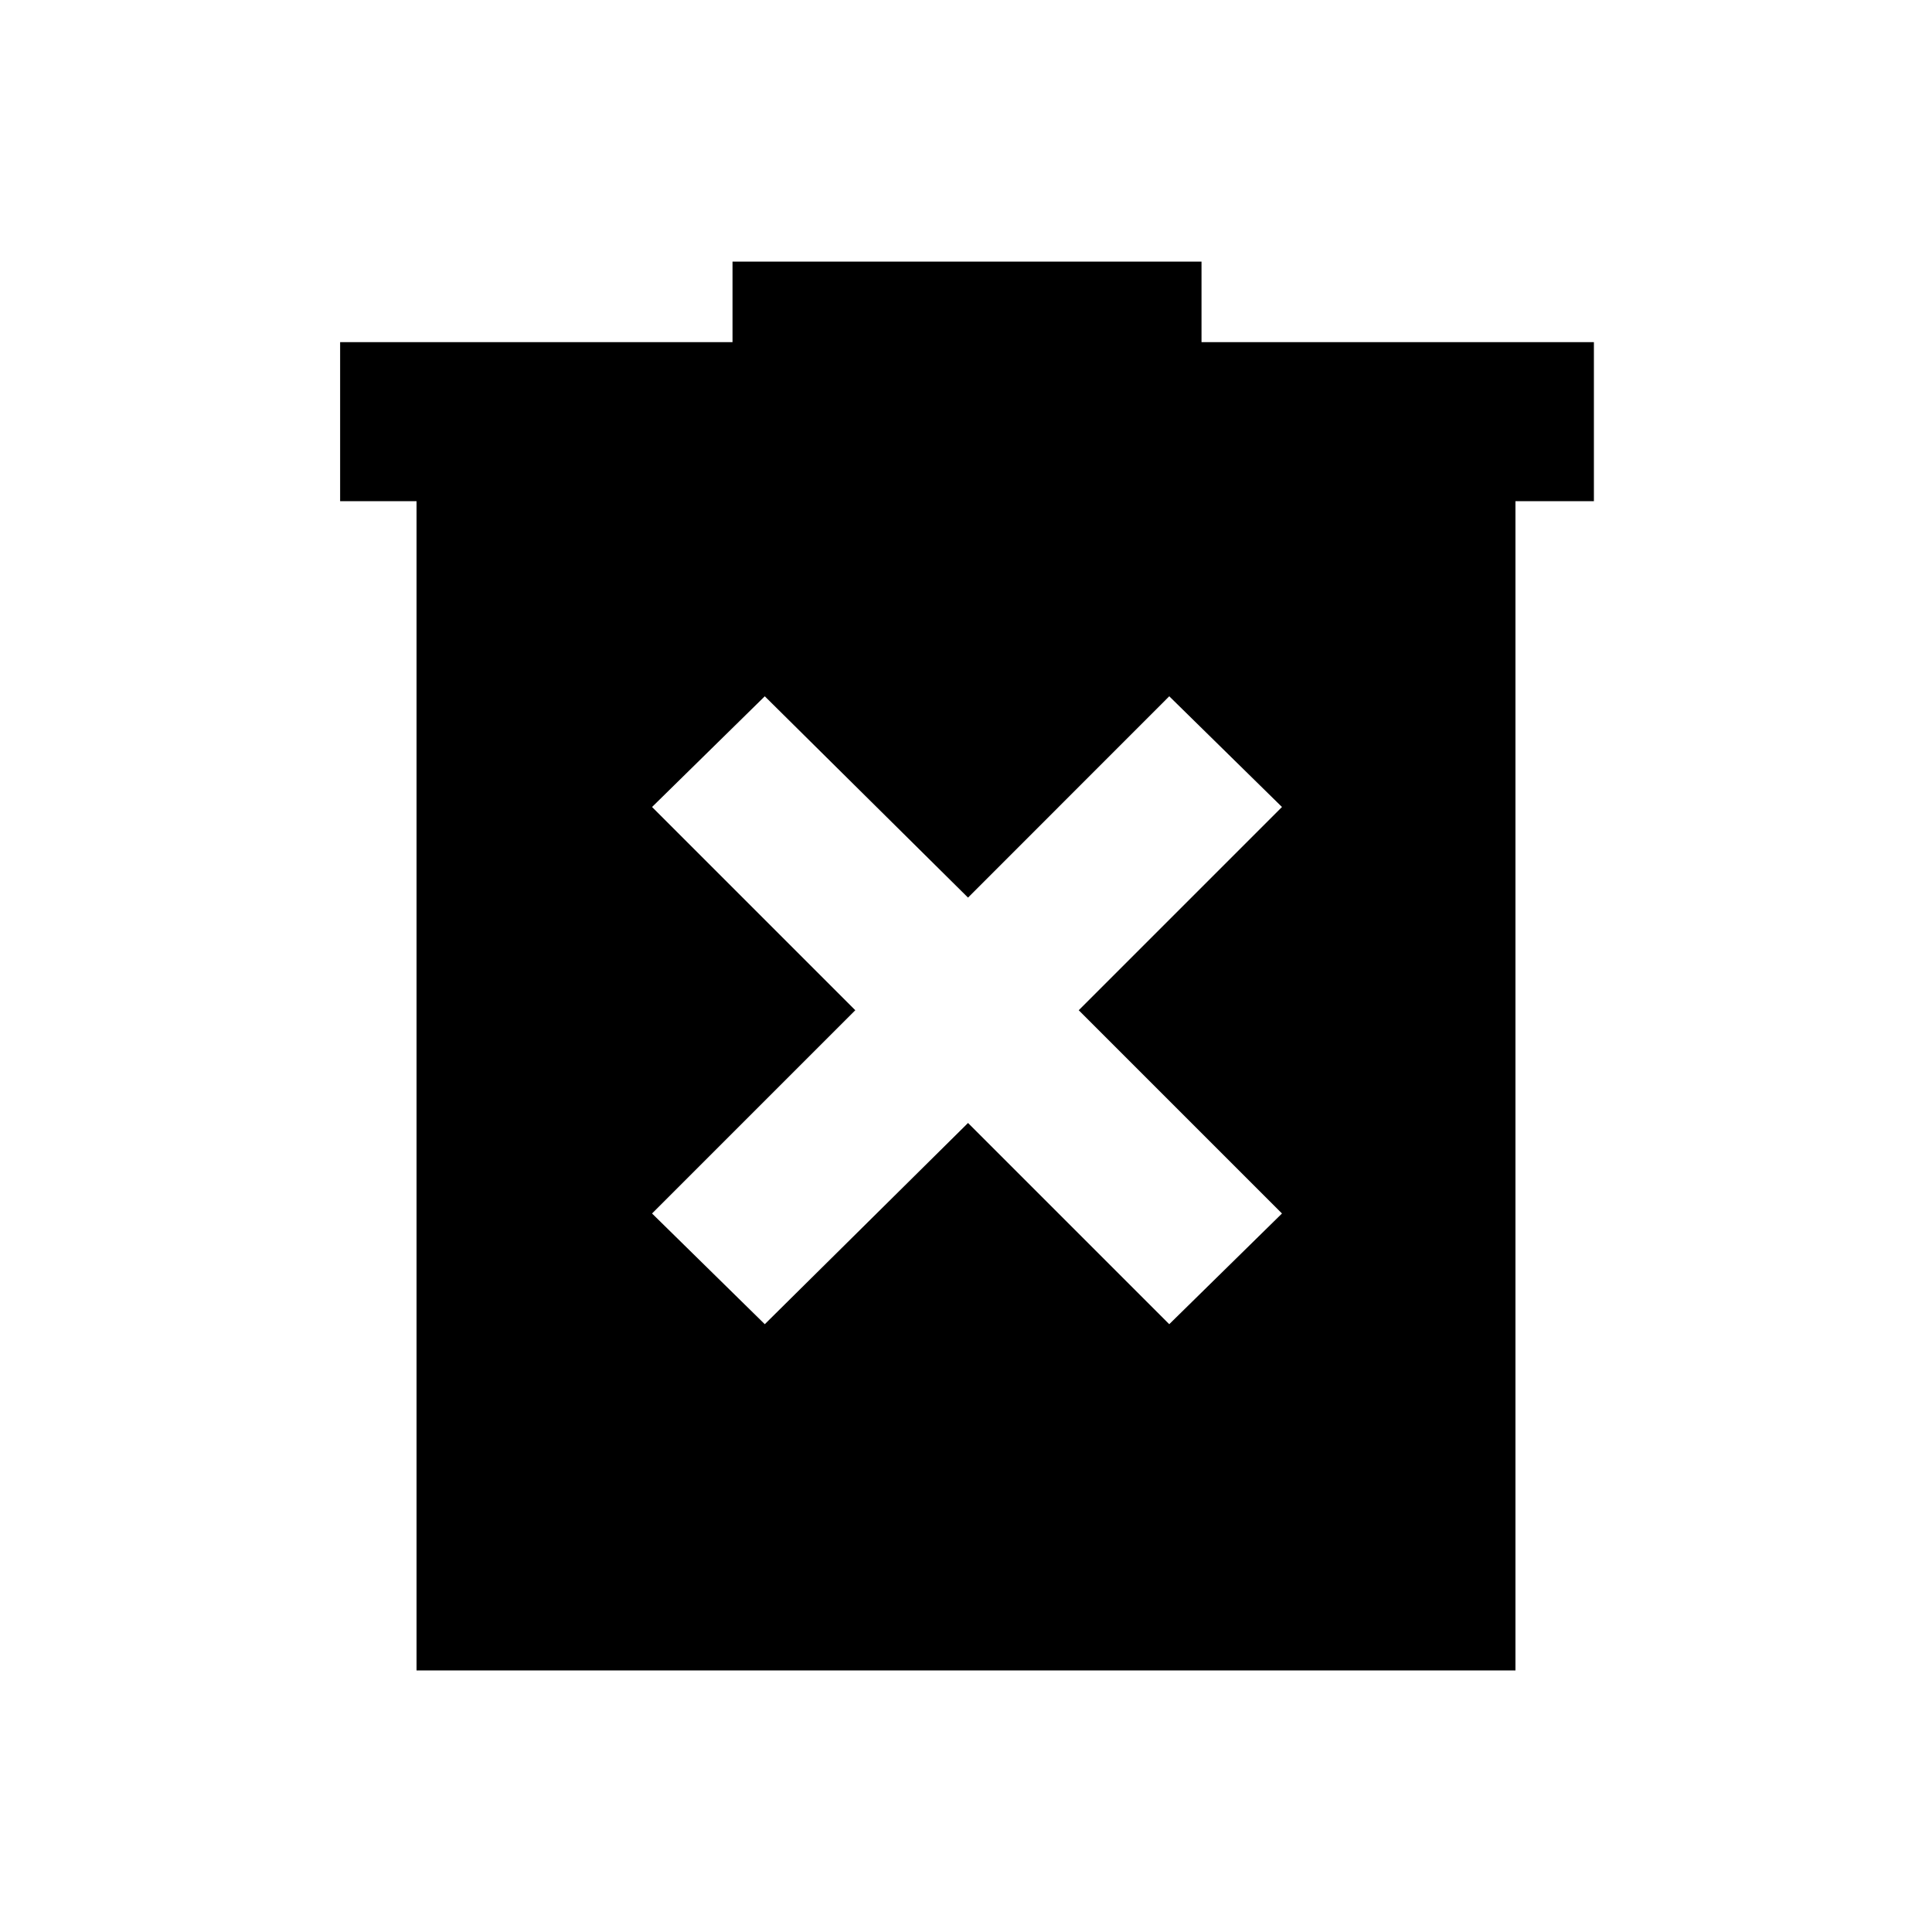 <svg xmlns="http://www.w3.org/2000/svg" height="20" width="20"><path d="M7.917 13.708 10.021 11.625 12.104 13.708 13.271 12.562 11.167 10.458 13.271 8.354 12.104 7.208 10.021 9.292 7.917 7.208 6.75 8.354 8.854 10.458 6.75 12.562ZM4.312 17.292V5.188H3.521V3.542H7.583V2.708H12.438V3.542H16.5V5.188H15.688V17.292Z"/></svg>